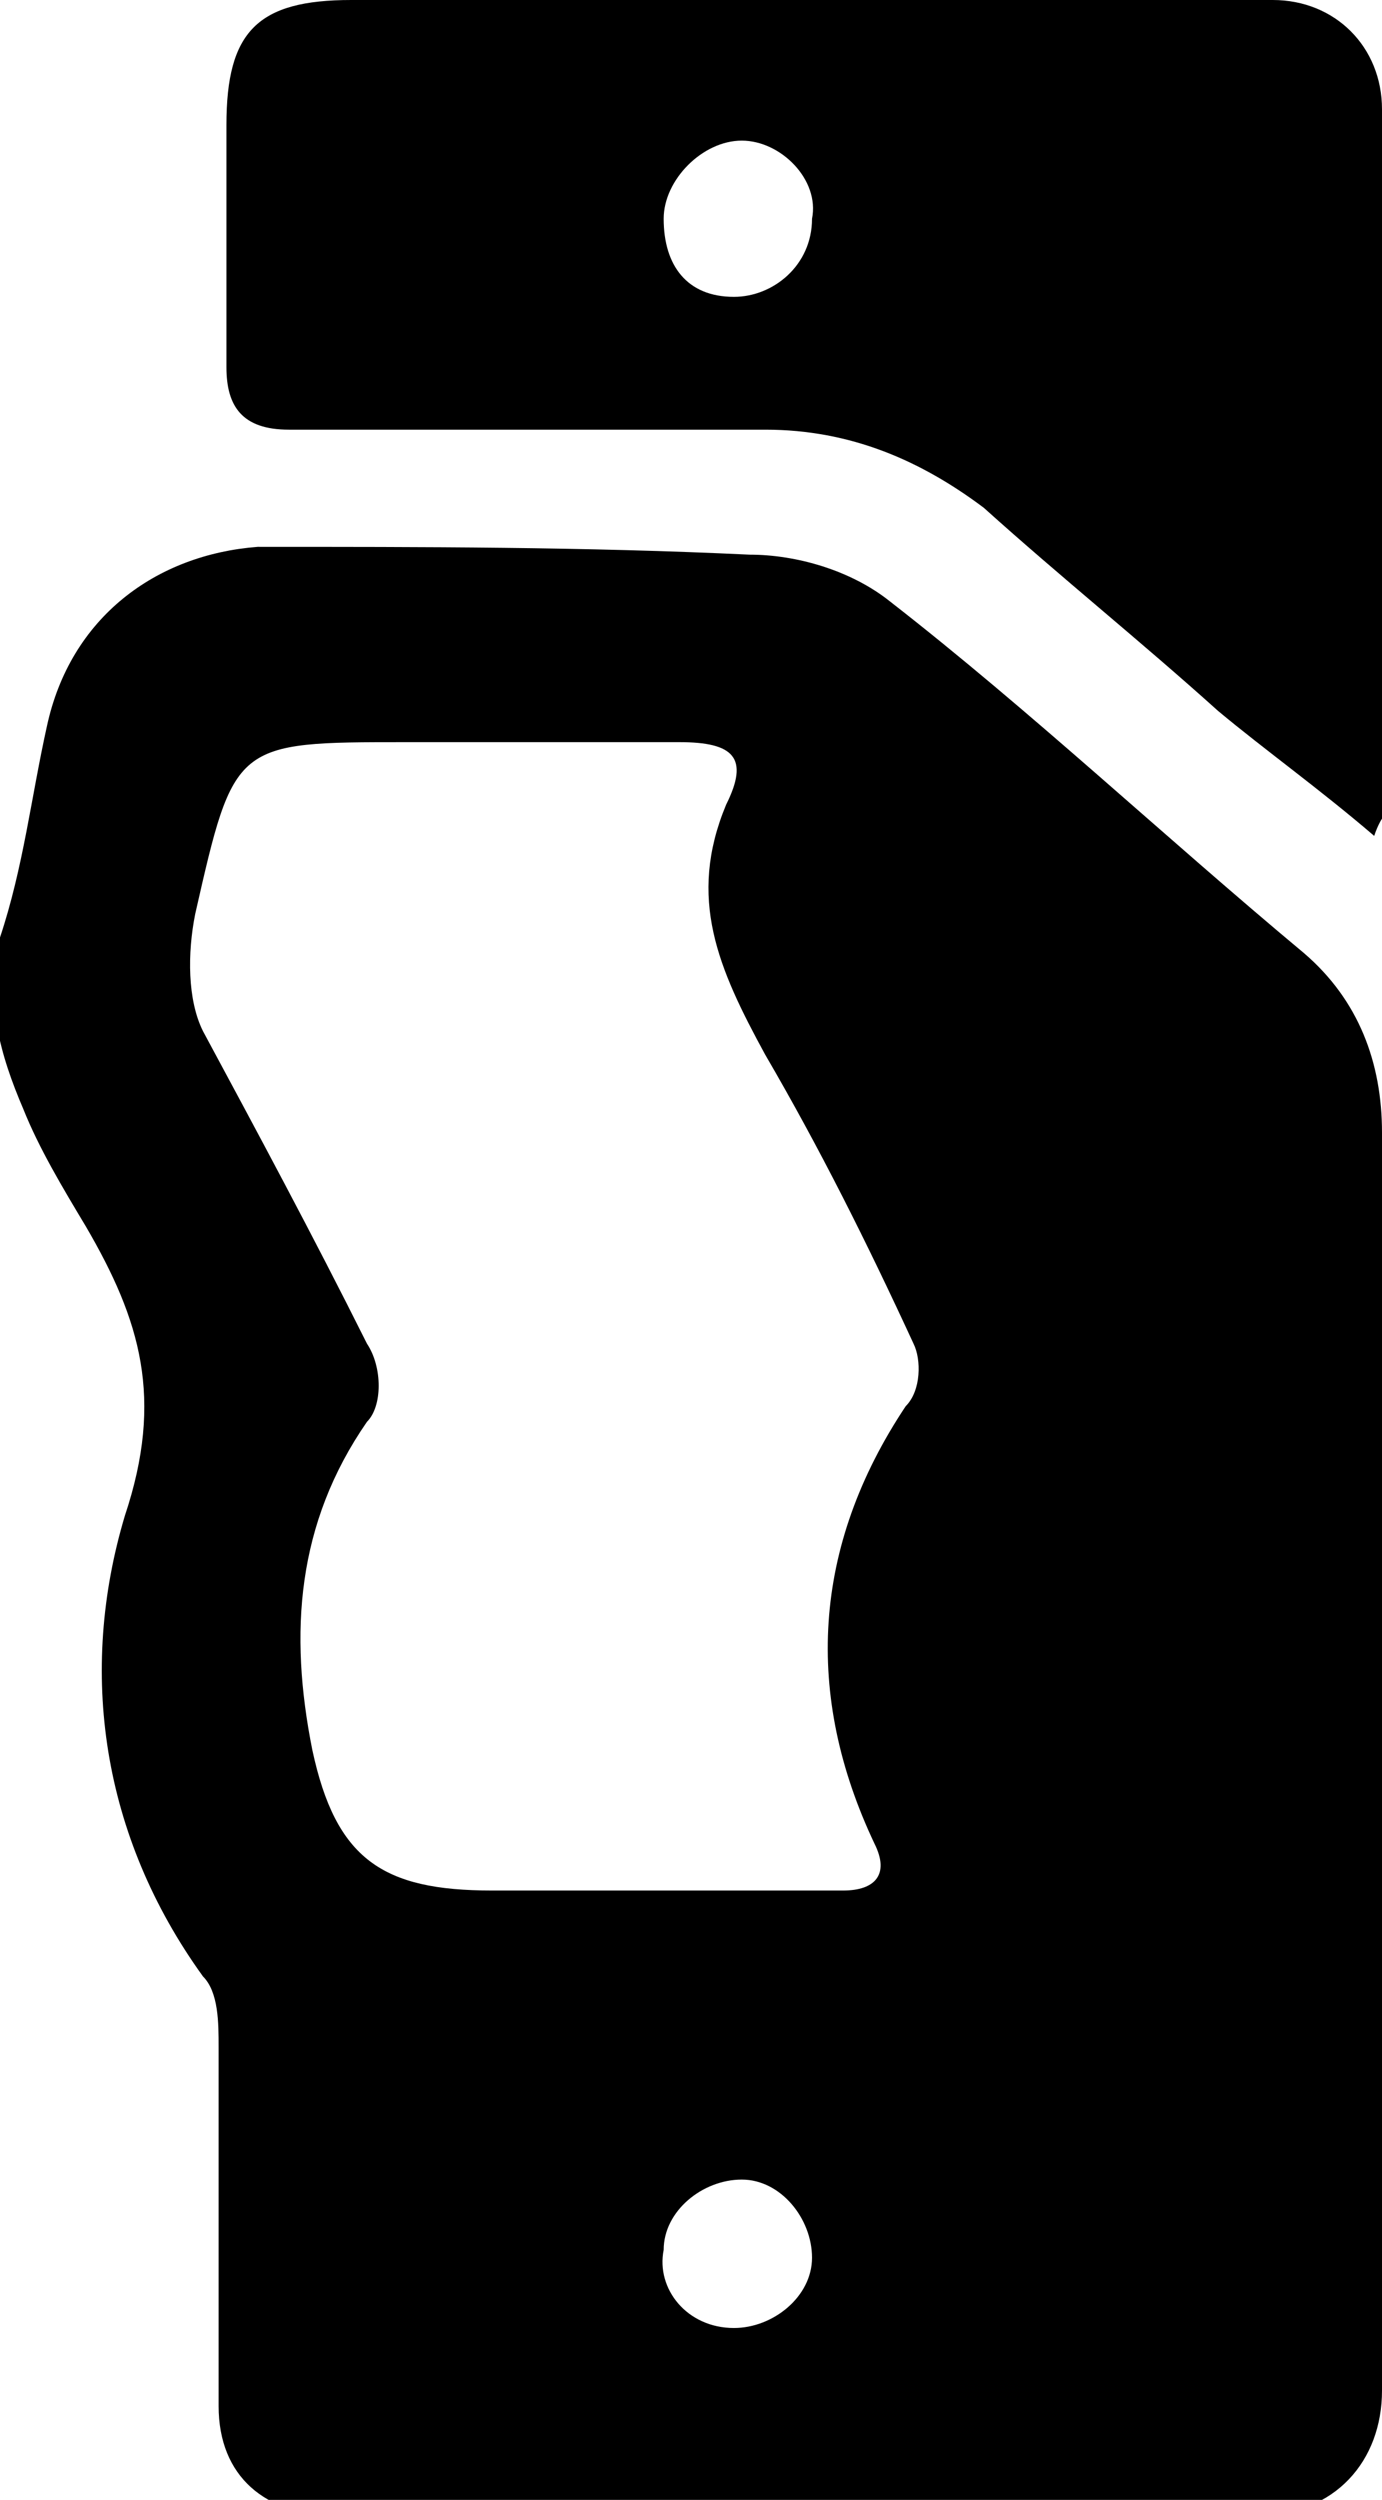 <svg id="li-breaker" xmlns="http://www.w3.org/2000/svg" viewBox="0 0 17.7 32">
    <path d="M17.7 14.5c0-.9-.3-1.7-1-2.3-1.8-1.5-3.5-3.1-5.3-4.5-.5-.4-1.2-.6-1.8-.6C7.5 7 5.4 7 3.3 7 2 7.1.9 7.9.6 9.3c-.2.9-.3 1.8-.6 2.7-.2.8 0 1.5.3 2.2.2.5.5 1 .8 1.5.7 1.2 1 2.2.5 3.7-.6 2-.3 4.1 1 5.9.2.2.2.6.2.9v4.6c0 .9.6 1.4 1.5 1.4h11.8c1 0 1.6-.7 1.6-1.6V14.5zM9.4 29.8c-.6 0-1-.5-.9-1 0-.5.5-.9 1-.9s.9.5.9 1-.5.9-1 .9zM11.6 18c-1.2 1.8-1.3 3.7-.4 5.6.2.4 0 .6-.4.6H6.3c-1.4 0-2-.4-2.3-1.8-.3-1.5-.2-2.9.7-4.2.2-.2.2-.7 0-1-.7-1.4-1.4-2.7-2.1-4-.2-.4-.2-1-.1-1.5.5-2.2.5-2.2 2.7-2.2h3.5c.7 0 .9.2.6.8-.5 1.2-.1 2.1.5 3.2.7 1.2 1.3 2.4 1.9 3.7.1.2.1.6-.1.8z"/>
    <path d="M17.7 1.4c0-.8-.6-1.4-1.4-1.4H4.5C3.3 0 2.9.4 2.9 1.6v3.1c0 .5.2.8.8.8h6.1c1.1 0 2 .4 2.8 1 1 .9 2 1.7 3 2.6.6.5 1.3 1 2 1.6.1-.3.2-.3.2-.4-.1-2.9-.1-5.9-.1-8.9zM9.4 3.8c-.6 0-.9-.4-.9-1 0-.5.5-1 1-1s1 .5.9 1c0 .6-.5 1-1 1z"/>
</svg>
